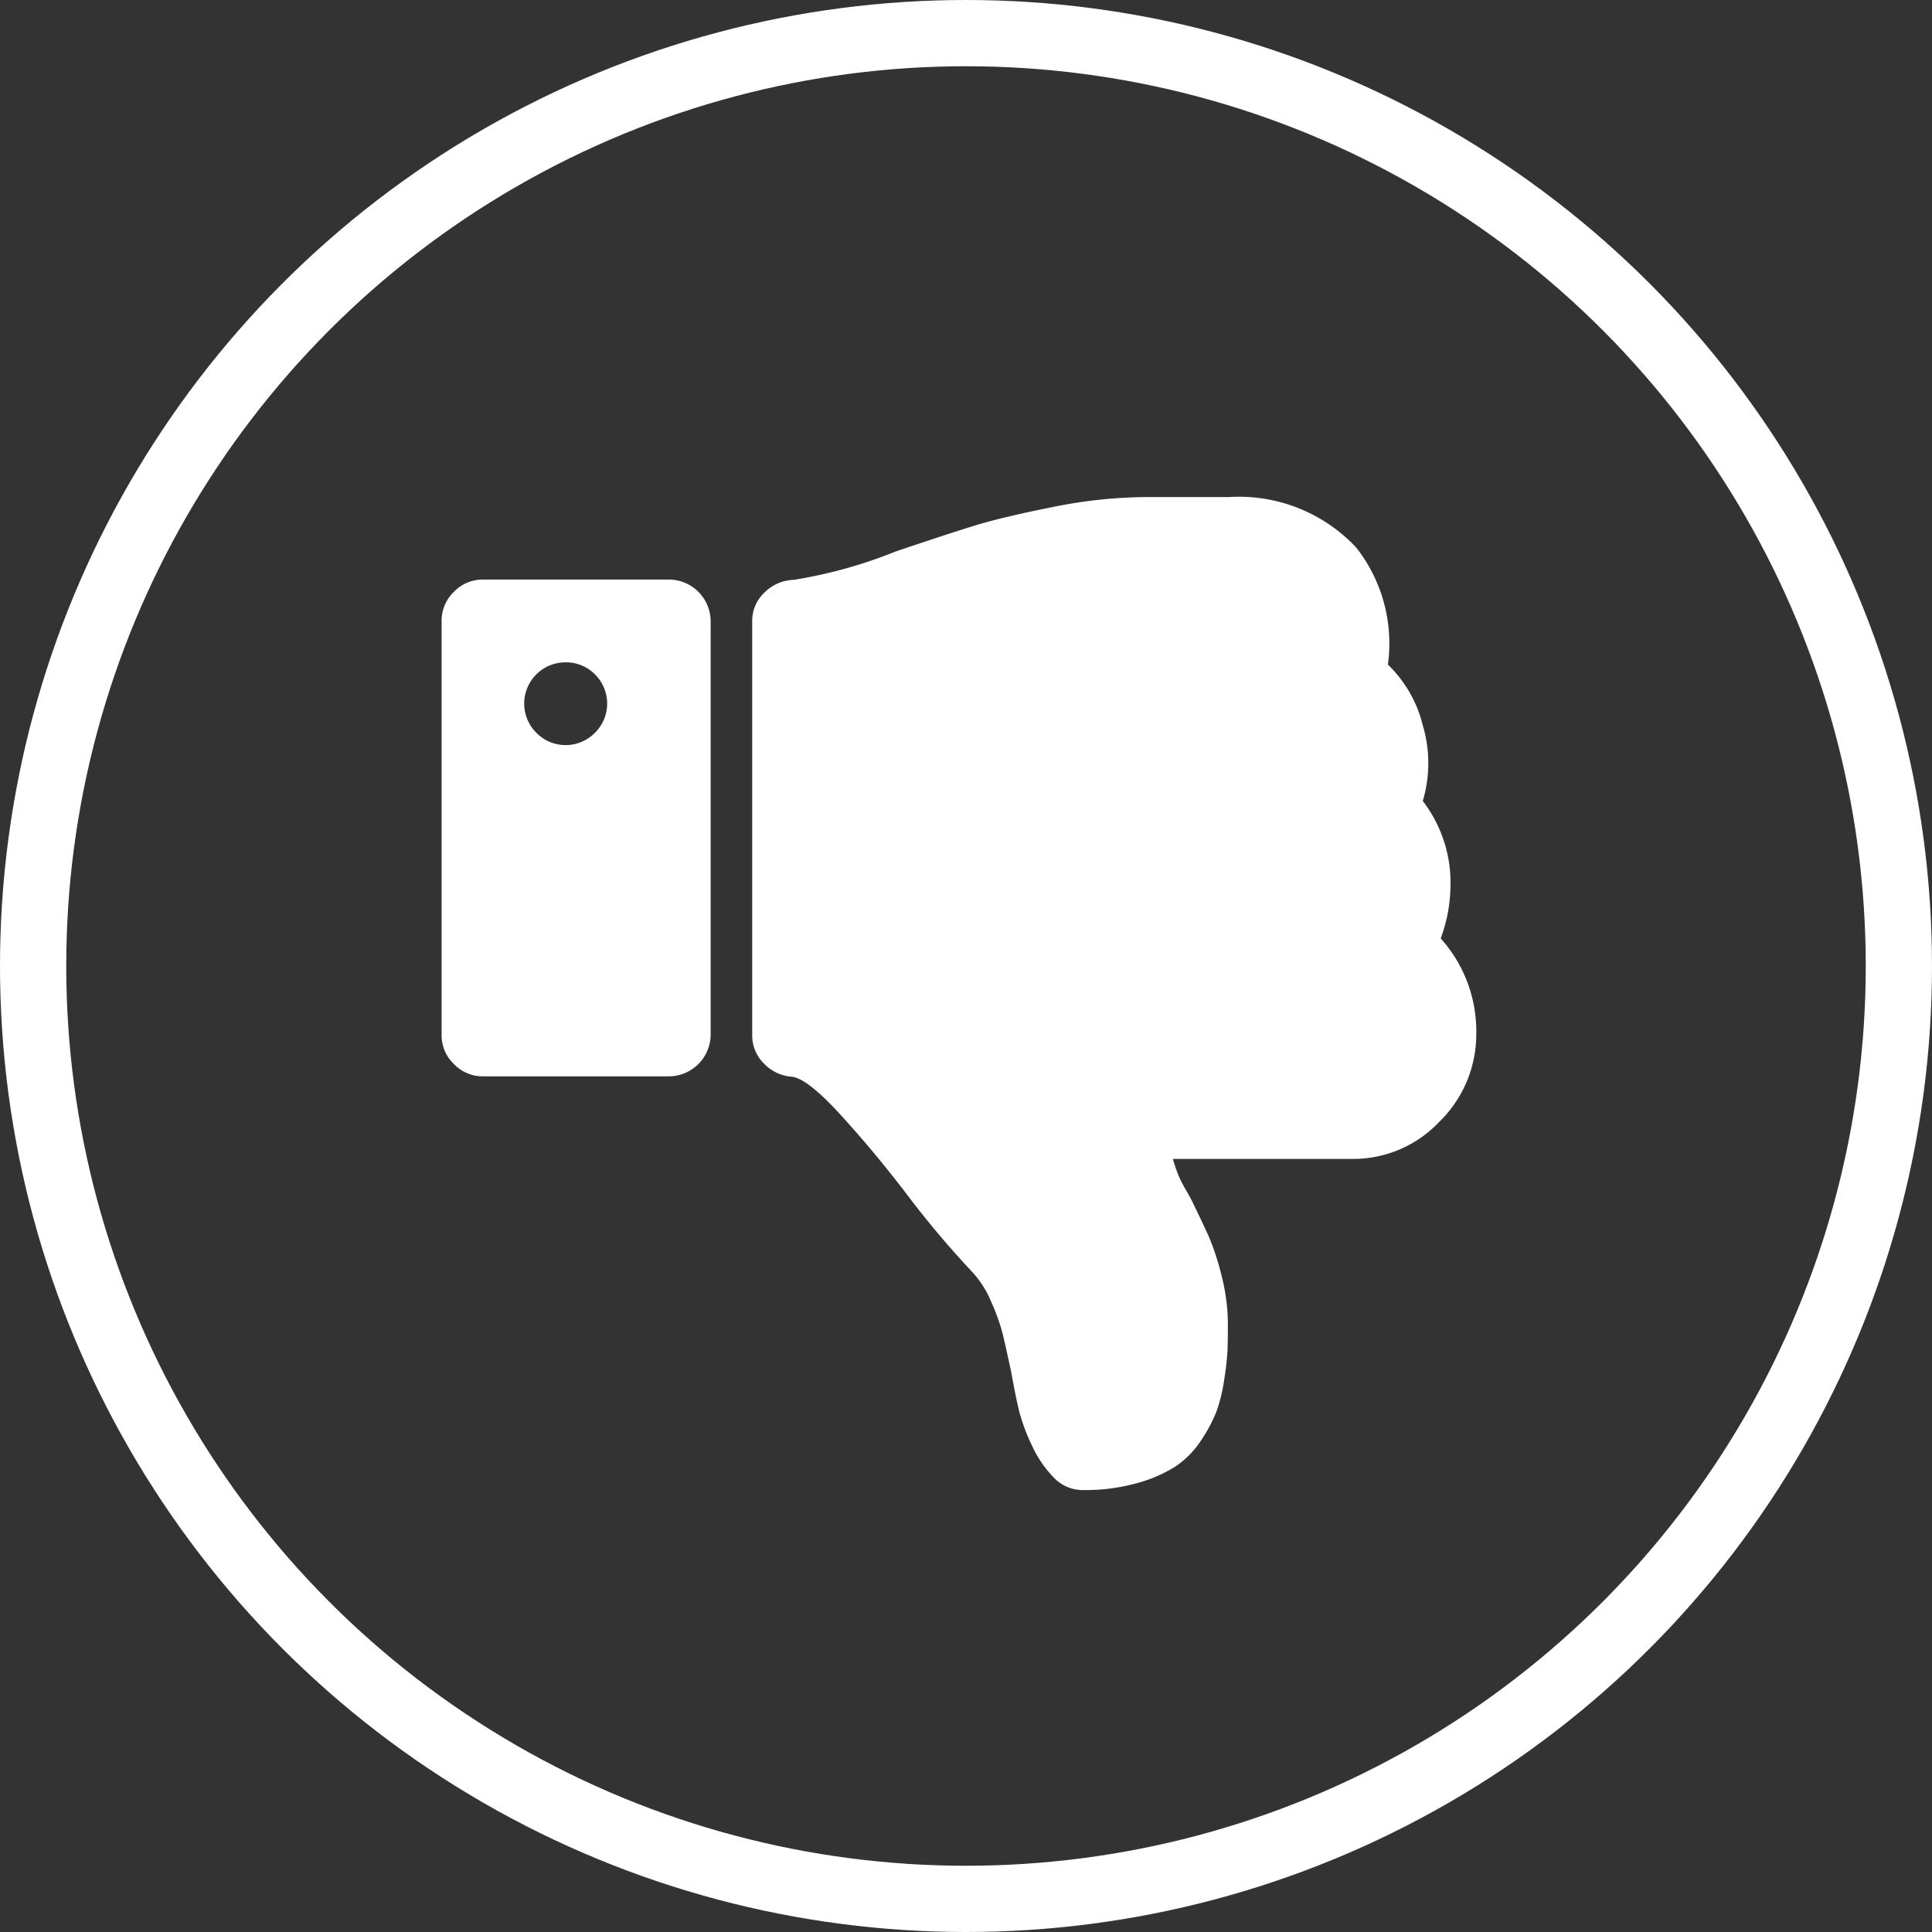 <svg xmlns="http://www.w3.org/2000/svg" width="35" height="35" viewBox="0 0 35 35"><rect x="0" y="0" width="35" height="35" fill="#333333" stroke="none"/><defs><style>.a{fill:#fff;}.b,.d{fill:none;}.b{stroke:#fff;stroke-width:1.2px;}.c{stroke:none;}</style></defs><g transform="translate(-24 -60)"><g transform="translate(32 59.856)"><g transform="translate(0 9.144)"><path class="a" d="M4.124,45.683H.75a.721.721,0,0,0-.527.223A.72.72,0,0,0,0,46.433v7.5a.72.72,0,0,0,.223.527.721.721,0,0,0,.527.223H4.124a.76.76,0,0,0,.75-.75v-7.5a.76.76,0,0,0-.75-.75ZM2.777,48.46a.743.743,0,0,1-1.06,0,.747.747,0,0,1,.533-1.277.73.73,0,0,1,.527.217.743.743,0,0,1,0,1.06Z" transform="translate(0 -44.184)"/><path class="a" d="M149.506,17.145a2.8,2.8,0,0,0,.175-.89,2.43,2.43,0,0,0-.5-1.6,2.407,2.407,0,0,0,0-1.371,2.279,2.279,0,0,0-.632-1.1,2.815,2.815,0,0,0-.574-2.121,2.91,2.91,0,0,0-2.308-.914h-1.511a8.7,8.7,0,0,0-1.687.182q-.913.182-1.423.34t-1.412.463a8.577,8.577,0,0,1-1.851.515.775.775,0,0,0-.527.229.7.7,0,0,0-.223.521V18.9a.707.707,0,0,0,.211.509.768.768,0,0,0,.5.24q.281.024.89.691t1.183,1.418A17.368,17.368,0,0,0,141,23.167a1.8,1.8,0,0,1,.363.562,3.784,3.784,0,0,1,.205.568q.053.217.158.709.082.457.146.714a3.475,3.475,0,0,0,.228.609,2.033,2.033,0,0,0,.4.586.72.72,0,0,0,.527.223,3.5,3.5,0,0,0,.967-.123,2.569,2.569,0,0,0,.7-.3,1.646,1.646,0,0,0,.469-.475,2.71,2.71,0,0,0,.281-.527,2.915,2.915,0,0,0,.141-.586,5.046,5.046,0,0,0,.059-.527q.006-.176.006-.457a3.555,3.555,0,0,0-.117-.9,4.631,4.631,0,0,0-.223-.686q-.105-.234-.316-.668-.035-.07-.117-.211a1.993,1.993,0,0,1-.129-.258,2.872,2.872,0,0,1-.094-.281H147.9a2.142,2.142,0,0,0,1.576-.668,2.213,2.213,0,0,0,.674-1.581A2.516,2.516,0,0,0,149.506,17.145Z" transform="translate(-131.406 -9.144)"/></g></g><g class="b" transform="translate(24 60)"><circle class="c" cx="17.5" cy="17.5" r="17.5"/><circle class="d" cx="17.5" cy="17.5" r="16.9"/></g></g></svg>